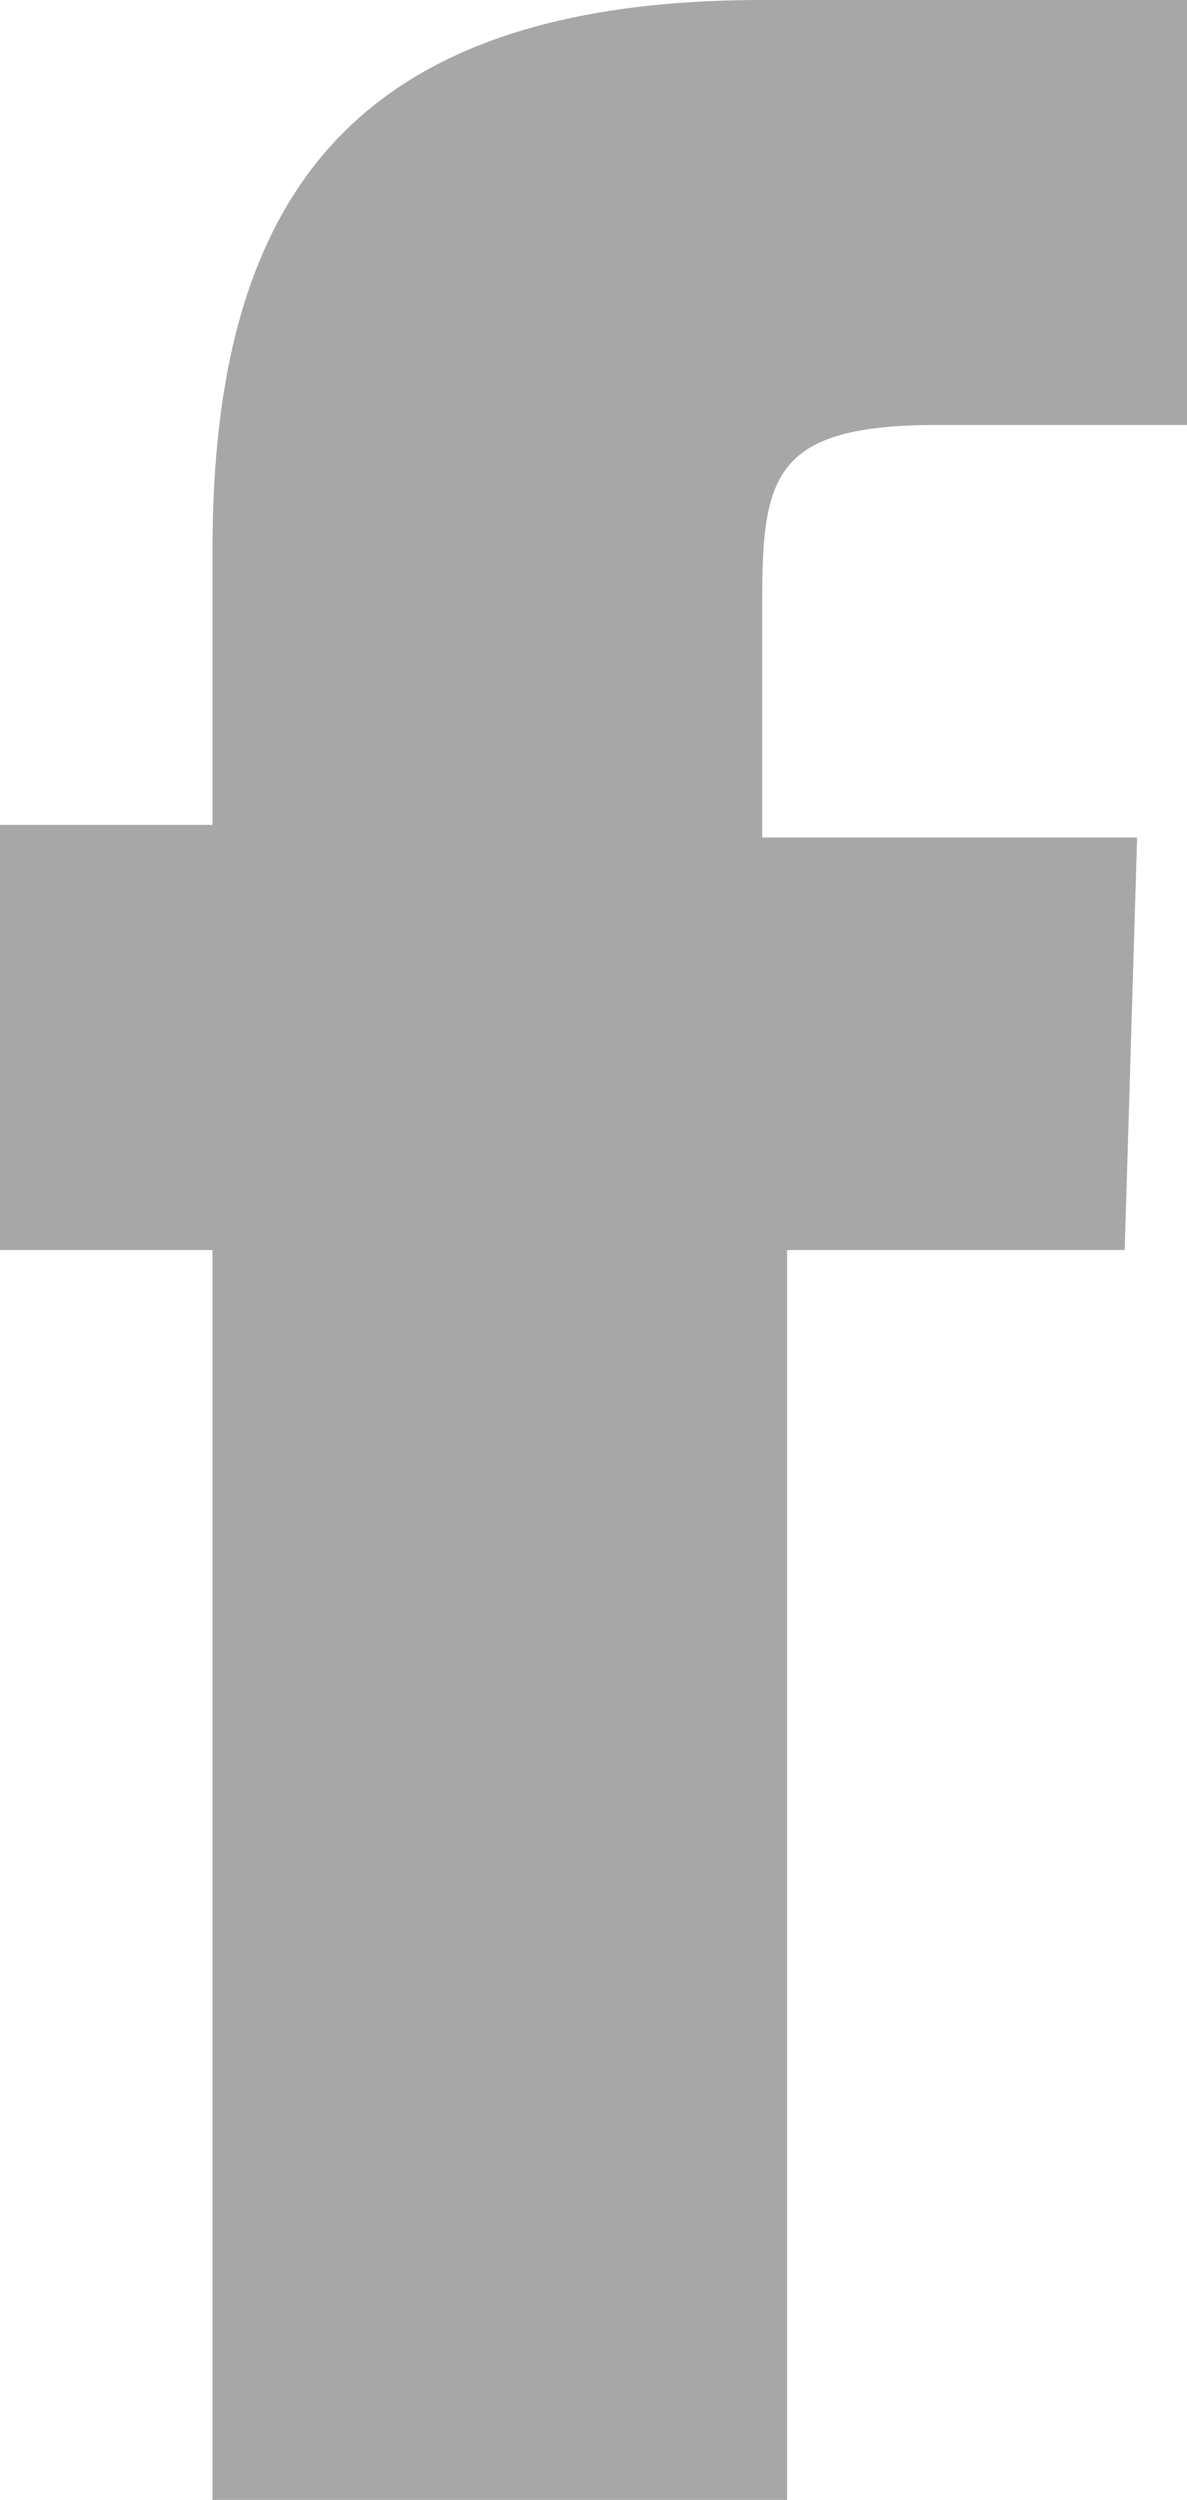 <svg xmlns="http://www.w3.org/2000/svg" width="6.307" height="13.277" viewBox="0 0 6.307 13.277">
  <path id="Контур_57" data-name="Контур 57" d="M16.607,4.257H15.279c-.863,0-.929.266-.929.929V6.448h1.992l-.066,2.191H14.482v6.639H11.429V8.639H10.3V6.381h1.129V4.921c0-1.859.73-2.921,2.921-2.921h2.257Z" transform="translate(-10.3 -2)" fill="#a7a7a7"/>
</svg>
